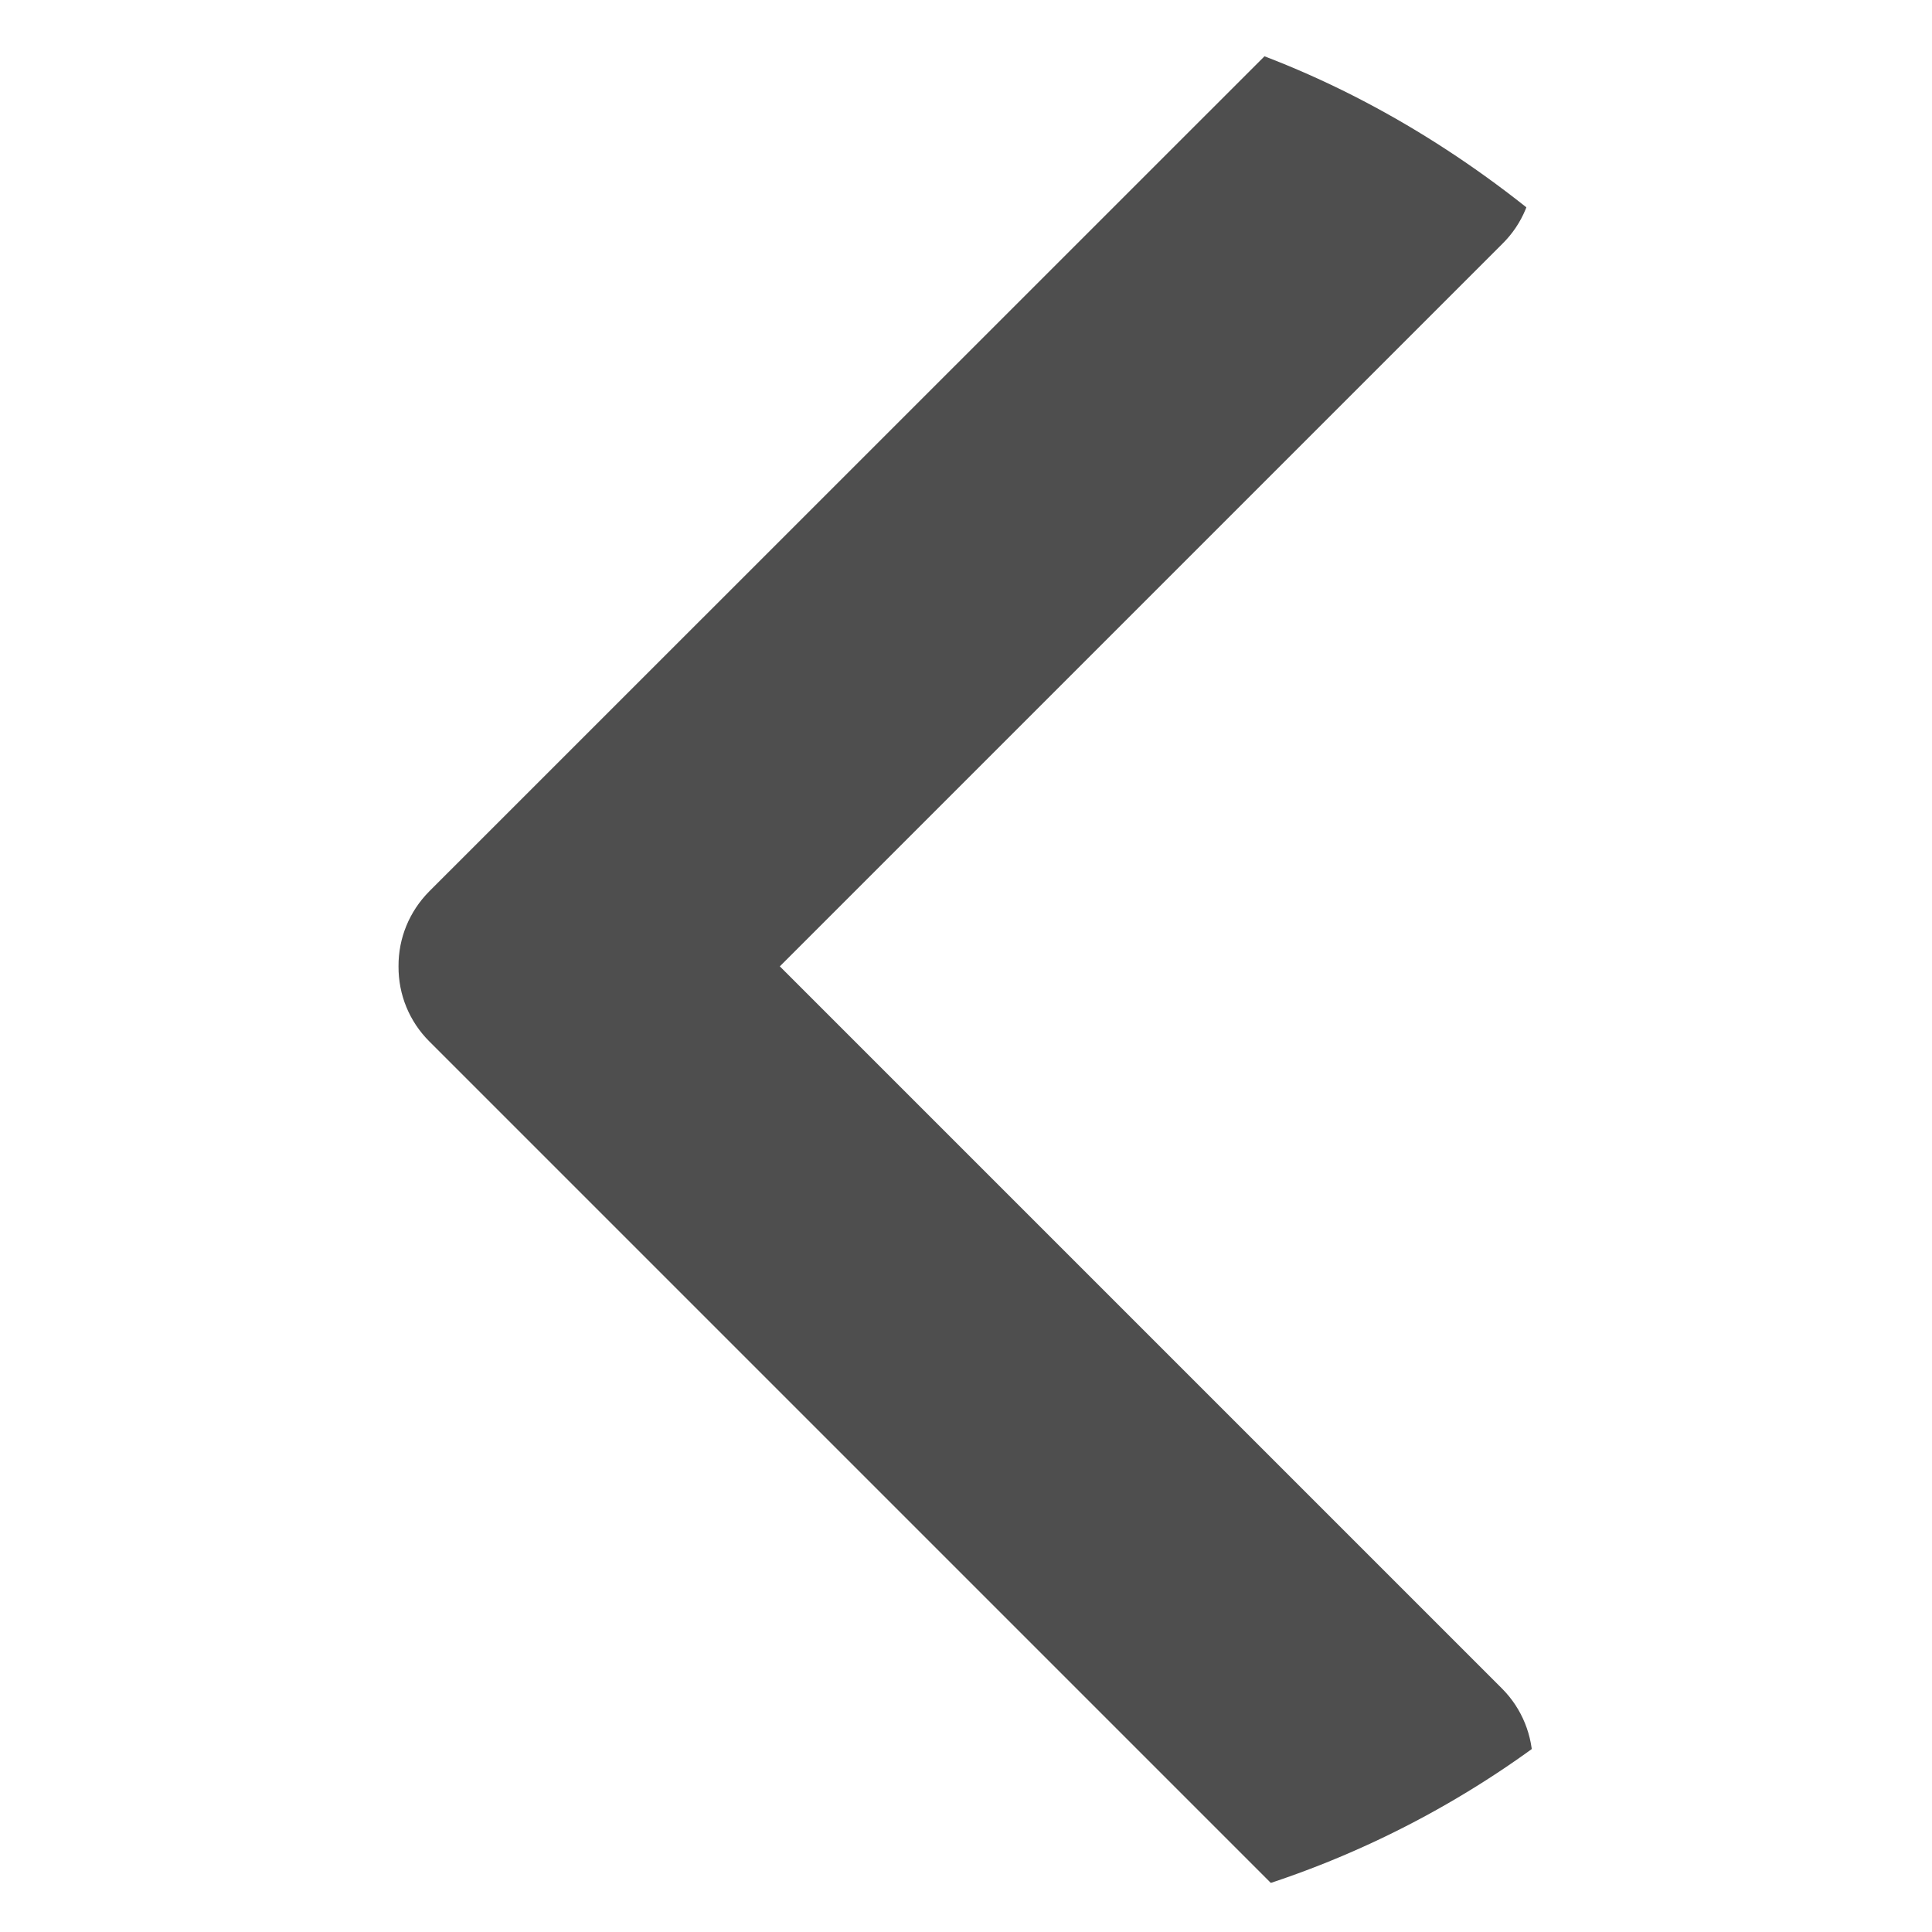 <svg width="11" height="11" viewBox="0 0 11 11" fill="none" xmlns="http://www.w3.org/2000/svg">
<g clip-path="url(#clip0_327_2980)">
<path d="M2.444 5.929L7.339 10.824C7.453 10.938 7.604 11 7.765 11C7.926 11 8.077 10.938 8.19 10.824L8.551 10.464C8.785 10.229 8.785 9.847 8.551 9.613L4.44 5.502L8.555 1.387C8.669 1.274 8.731 1.123 8.731 0.962C8.731 0.8 8.669 0.649 8.555 0.536L8.195 0.176C8.082 0.062 7.931 8.83685e-07 7.769 8.69597e-07C7.608 8.55509e-07 7.457 0.062 7.344 0.176L2.444 5.075C2.331 5.189 2.268 5.341 2.269 5.502C2.268 5.664 2.331 5.816 2.444 5.929Z" fill="#4E4E4E"/>
</g>
<defs>
<clipPath id="clip0_327_2980">
<rect x="11" y="11" width="11" height="11" rx="5.5" transform="rotate(-180 11 11)" fill="white"/>
</clipPath>
</defs>
</svg>
